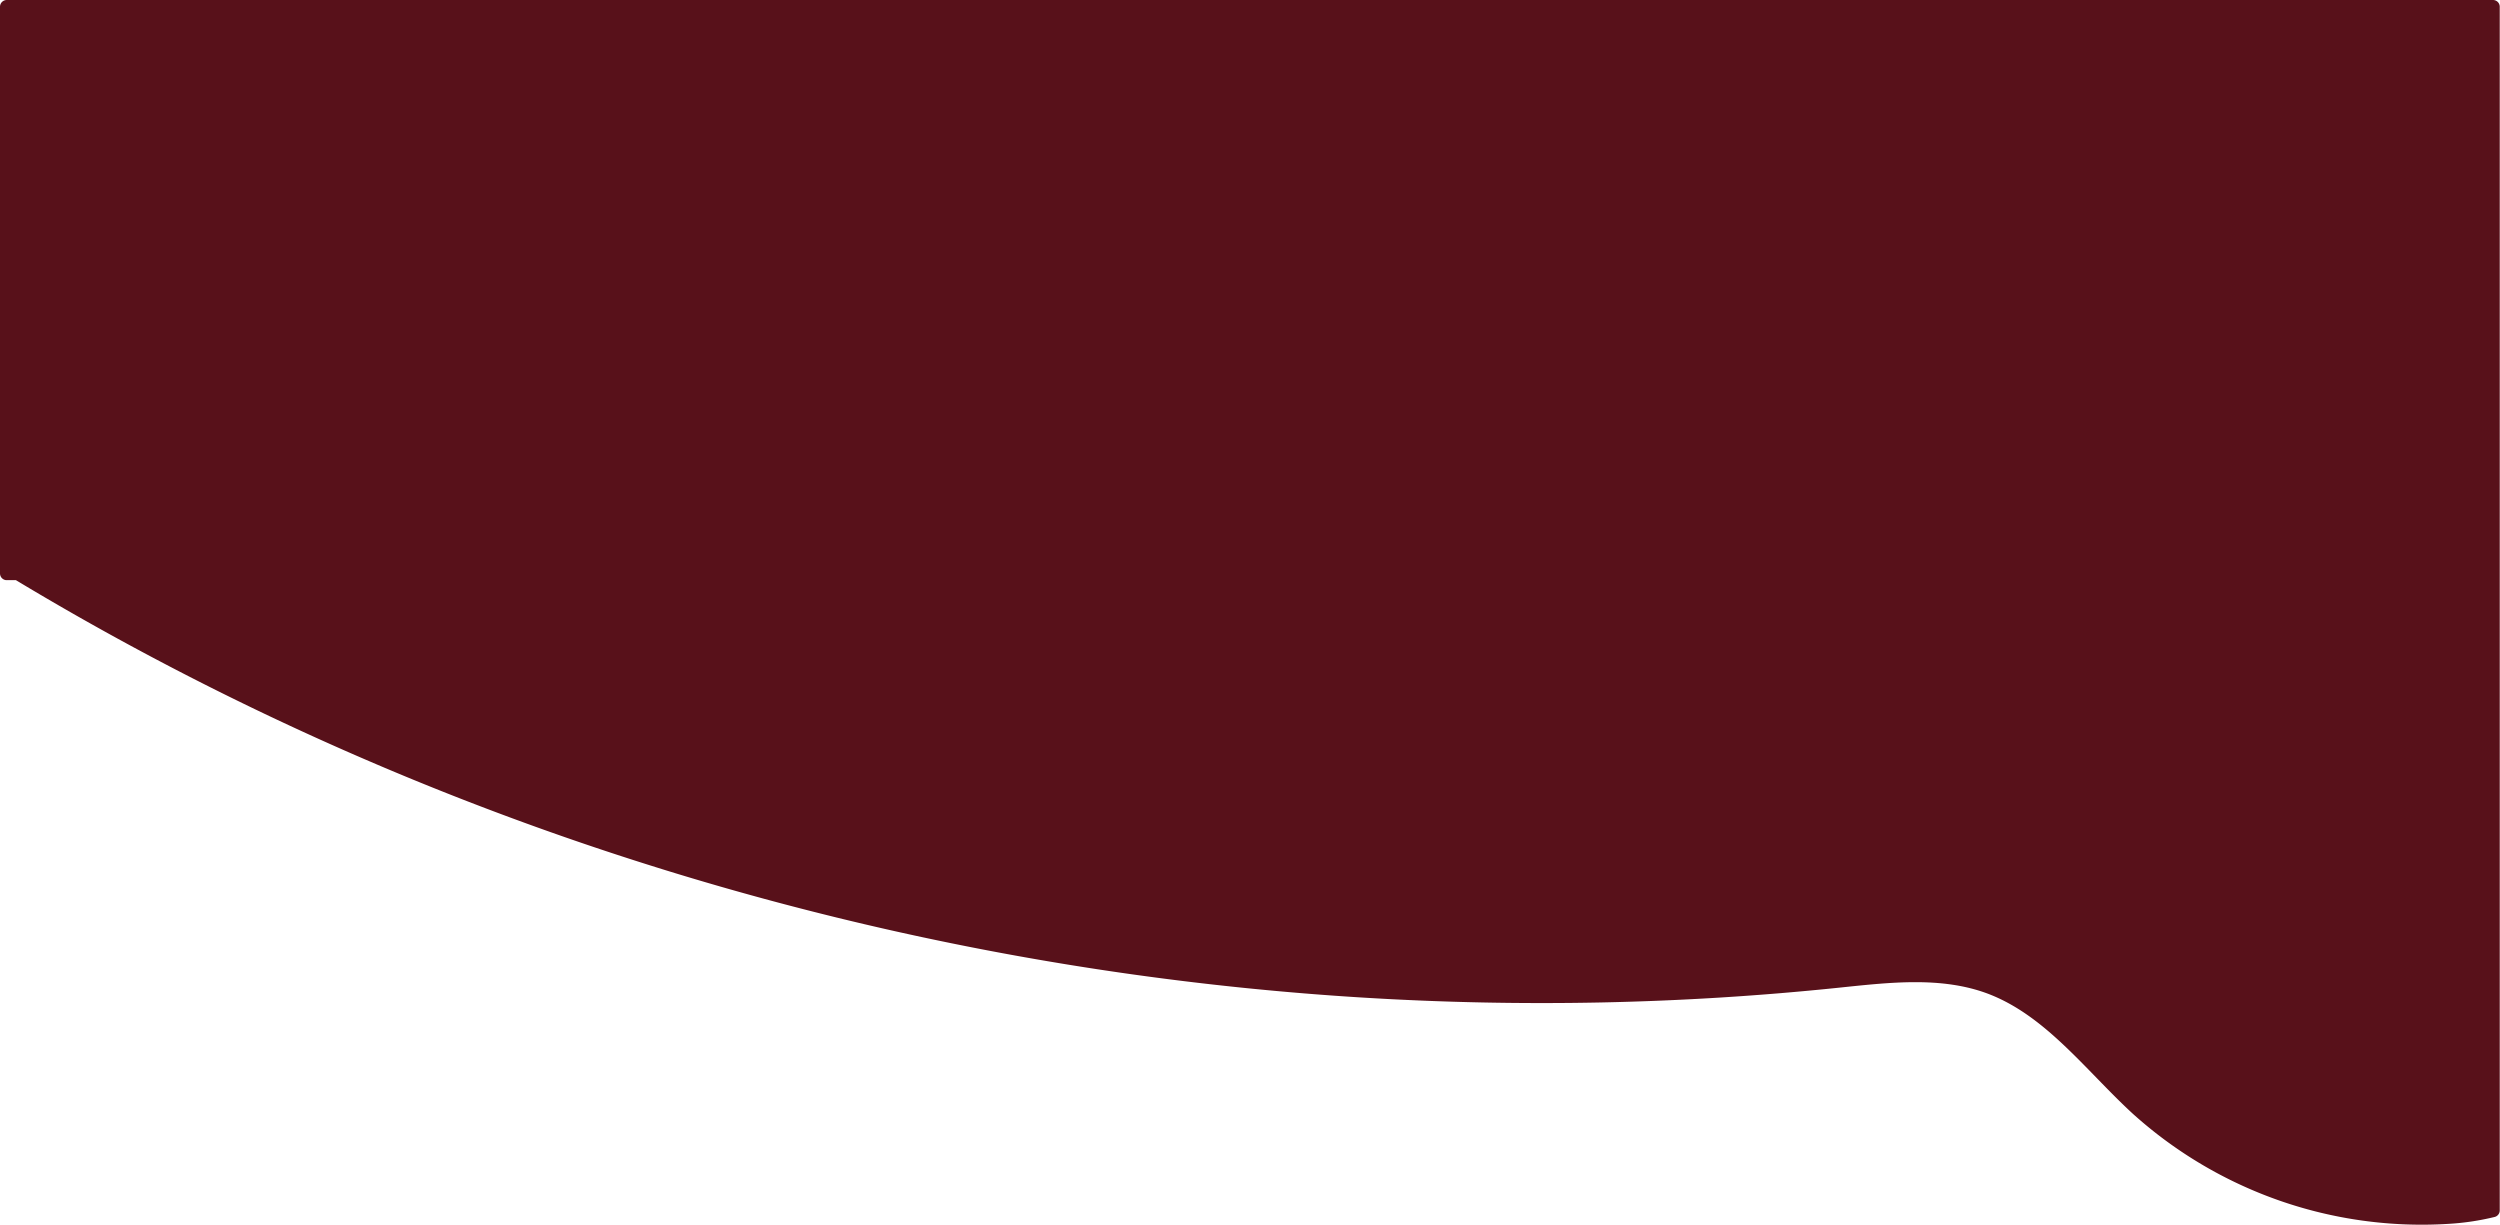 <svg xmlns="http://www.w3.org/2000/svg" viewBox="0 0 370.8 181.66"><defs><style>.cls-1{fill:#58111a;stroke:#58111a;stroke-linecap:round;stroke-linejoin:round;stroke-width:2px;}</style></defs><g id="Calque_2" data-name="Calque 2"><g id="Calque_1-2" data-name="Calque 1"><path class="cls-1" d="M1,1V85.05H2.64c80.35,48.46,176.65,70.18,270,60.45,7.52-.78,15.36-1.72,22.45.91C304,149.74,310,158,317,164.44a63,63,0,0,0,46,16.09,37,37,0,0,0,6.76-1V1Z"/></g></g></svg>